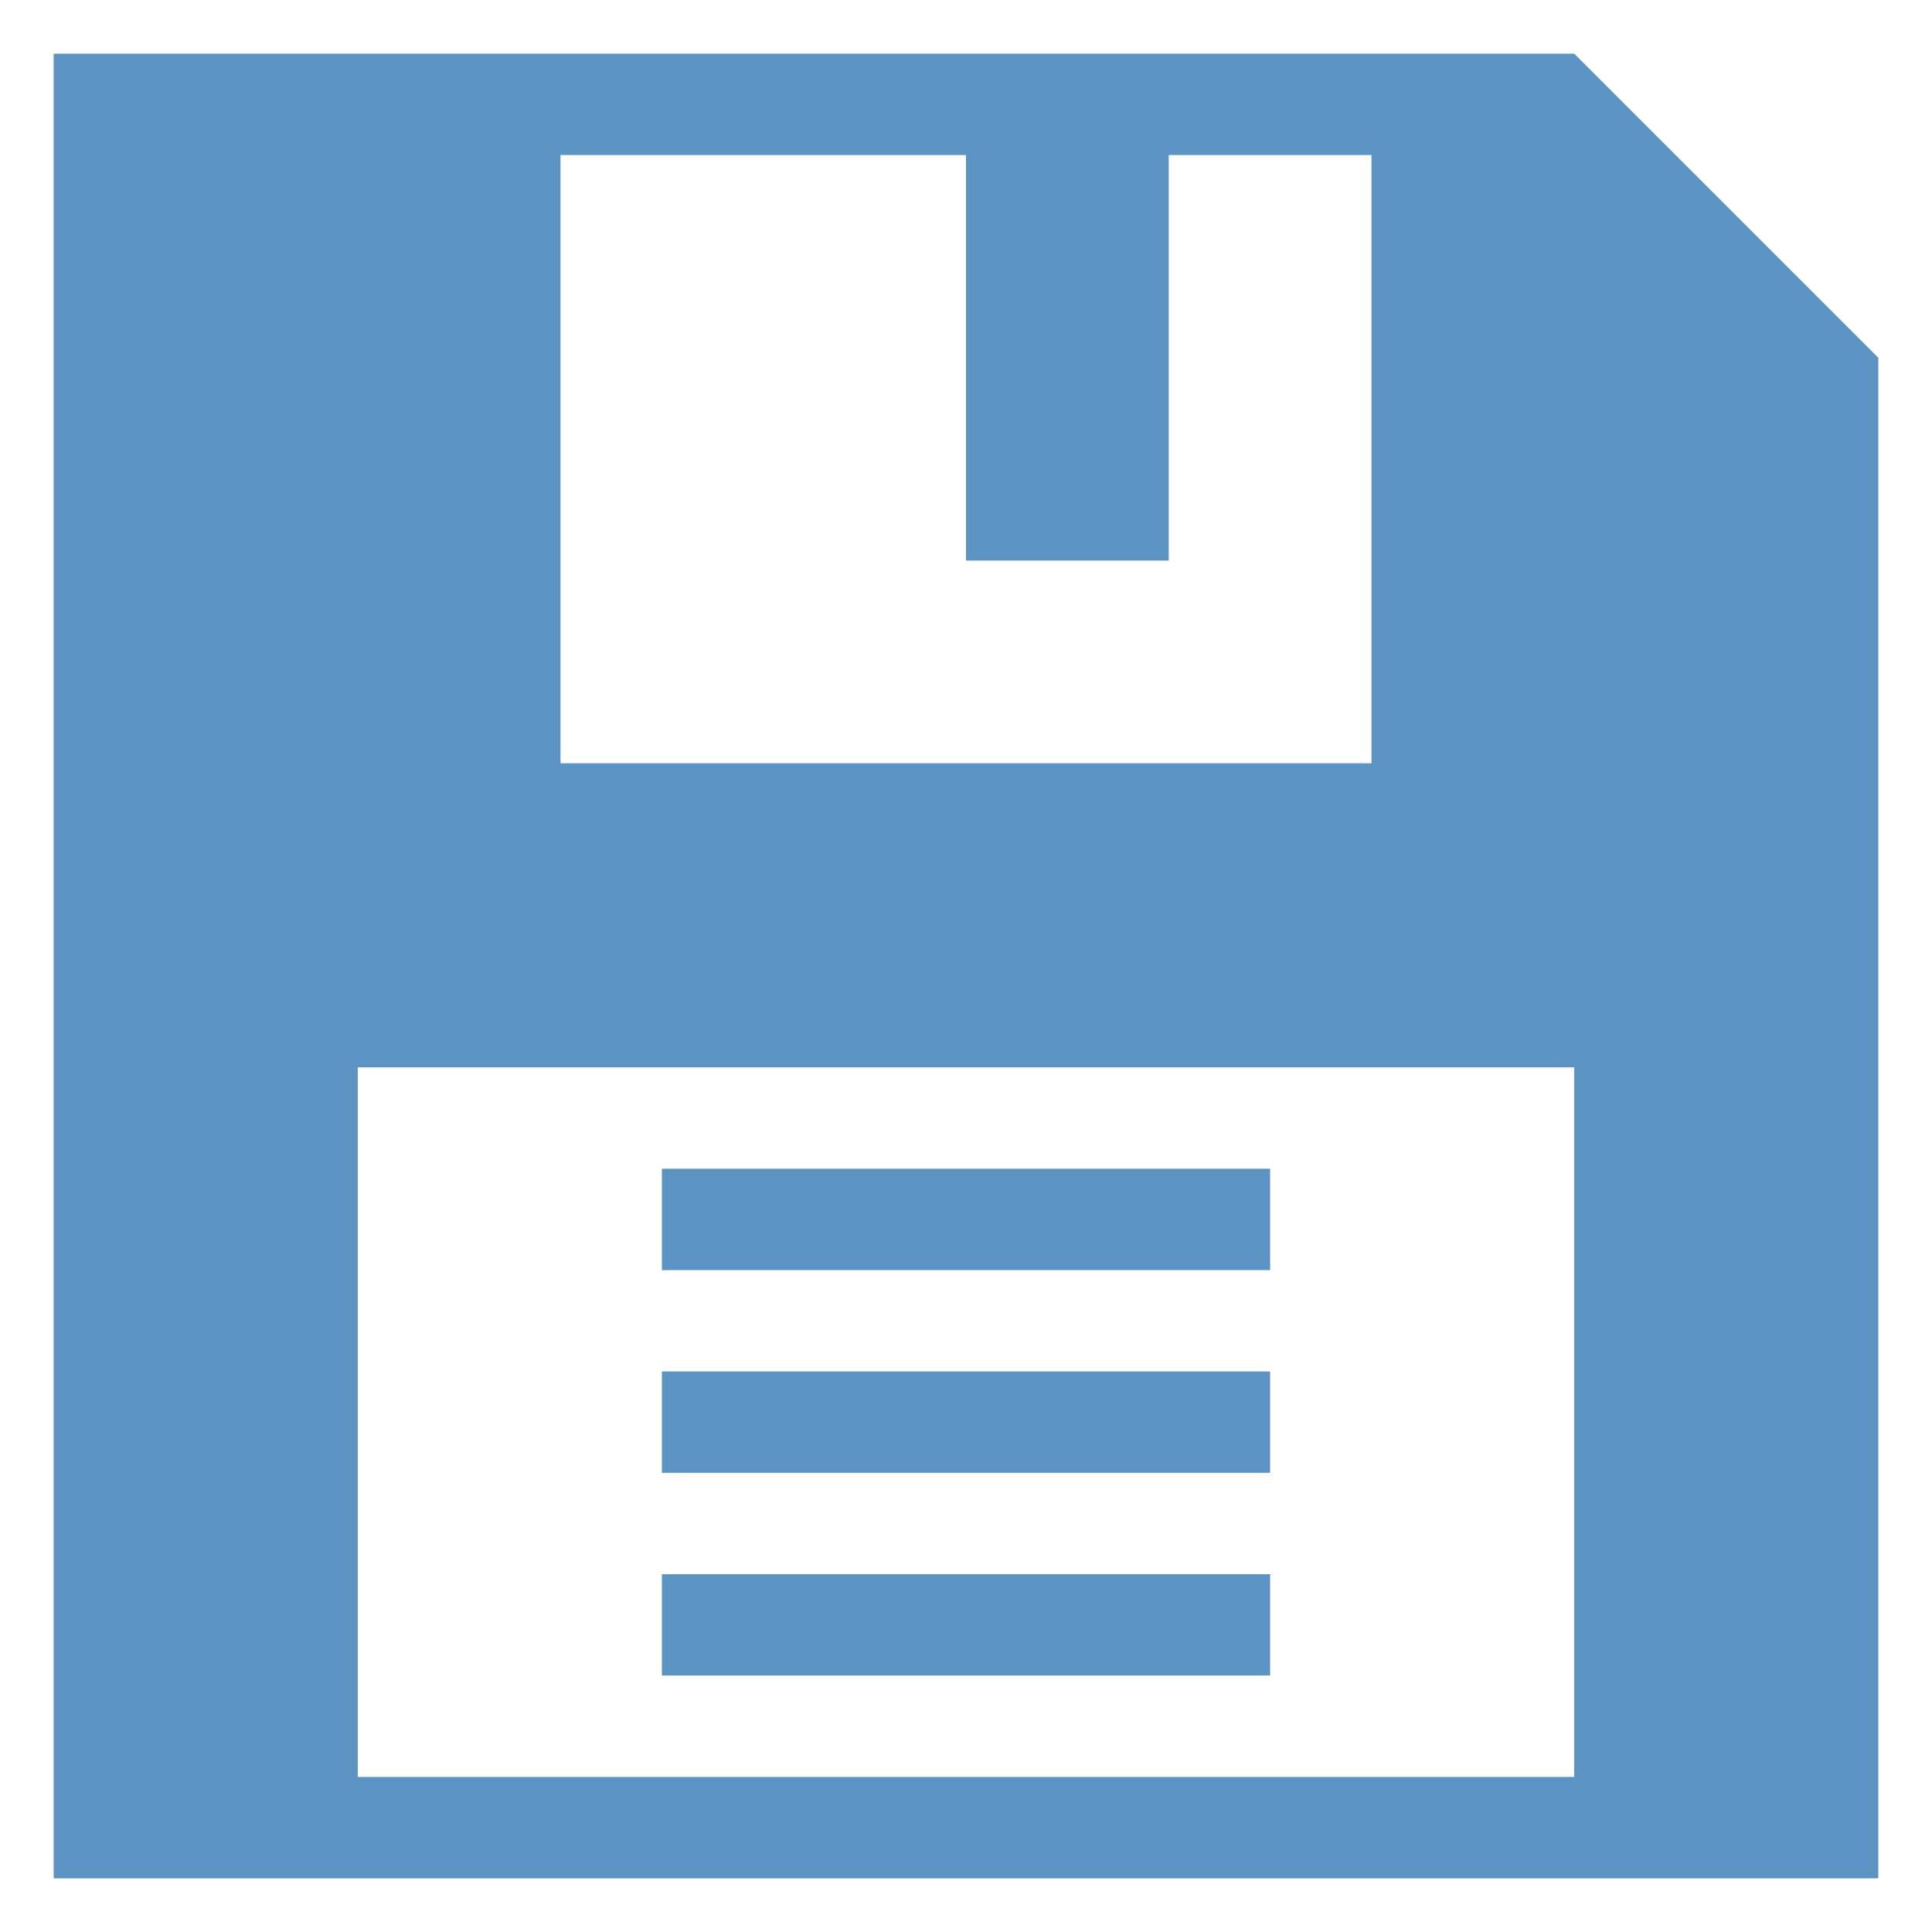 <?xml version="1.0" encoding="utf-8"?>
<!-- Generated by IcoMoon.io -->
<!DOCTYPE svg PUBLIC "-//W3C//DTD SVG 1.1//EN" "http://www.w3.org/Graphics/SVG/1.1/DTD/svg11.dtd">
<svg version="1.1" xmlns="http://www.w3.org/2000/svg" xmlns:xlink="http://www.w3.org/1999/xlink" width="64" height="64" viewBox="0 0 64 64">
	<path d="M52.148 1.778h-50.371v60.444h60.444v-50.37l-10.074-10.075zM18.568 5.136h13.432v13.432h6.716v-13.432h6.716v20.148h-26.865v-20.148zM52.148 58.865h-40.296v-23.508h40.296v23.508zM21.926 38.715h20.148v3.359h-20.148zM21.926 45.432h20.148v3.357h-20.148zM21.926 52.148h20.148v3.357h-20.148z" fill="#5b93c2" />
</svg>
